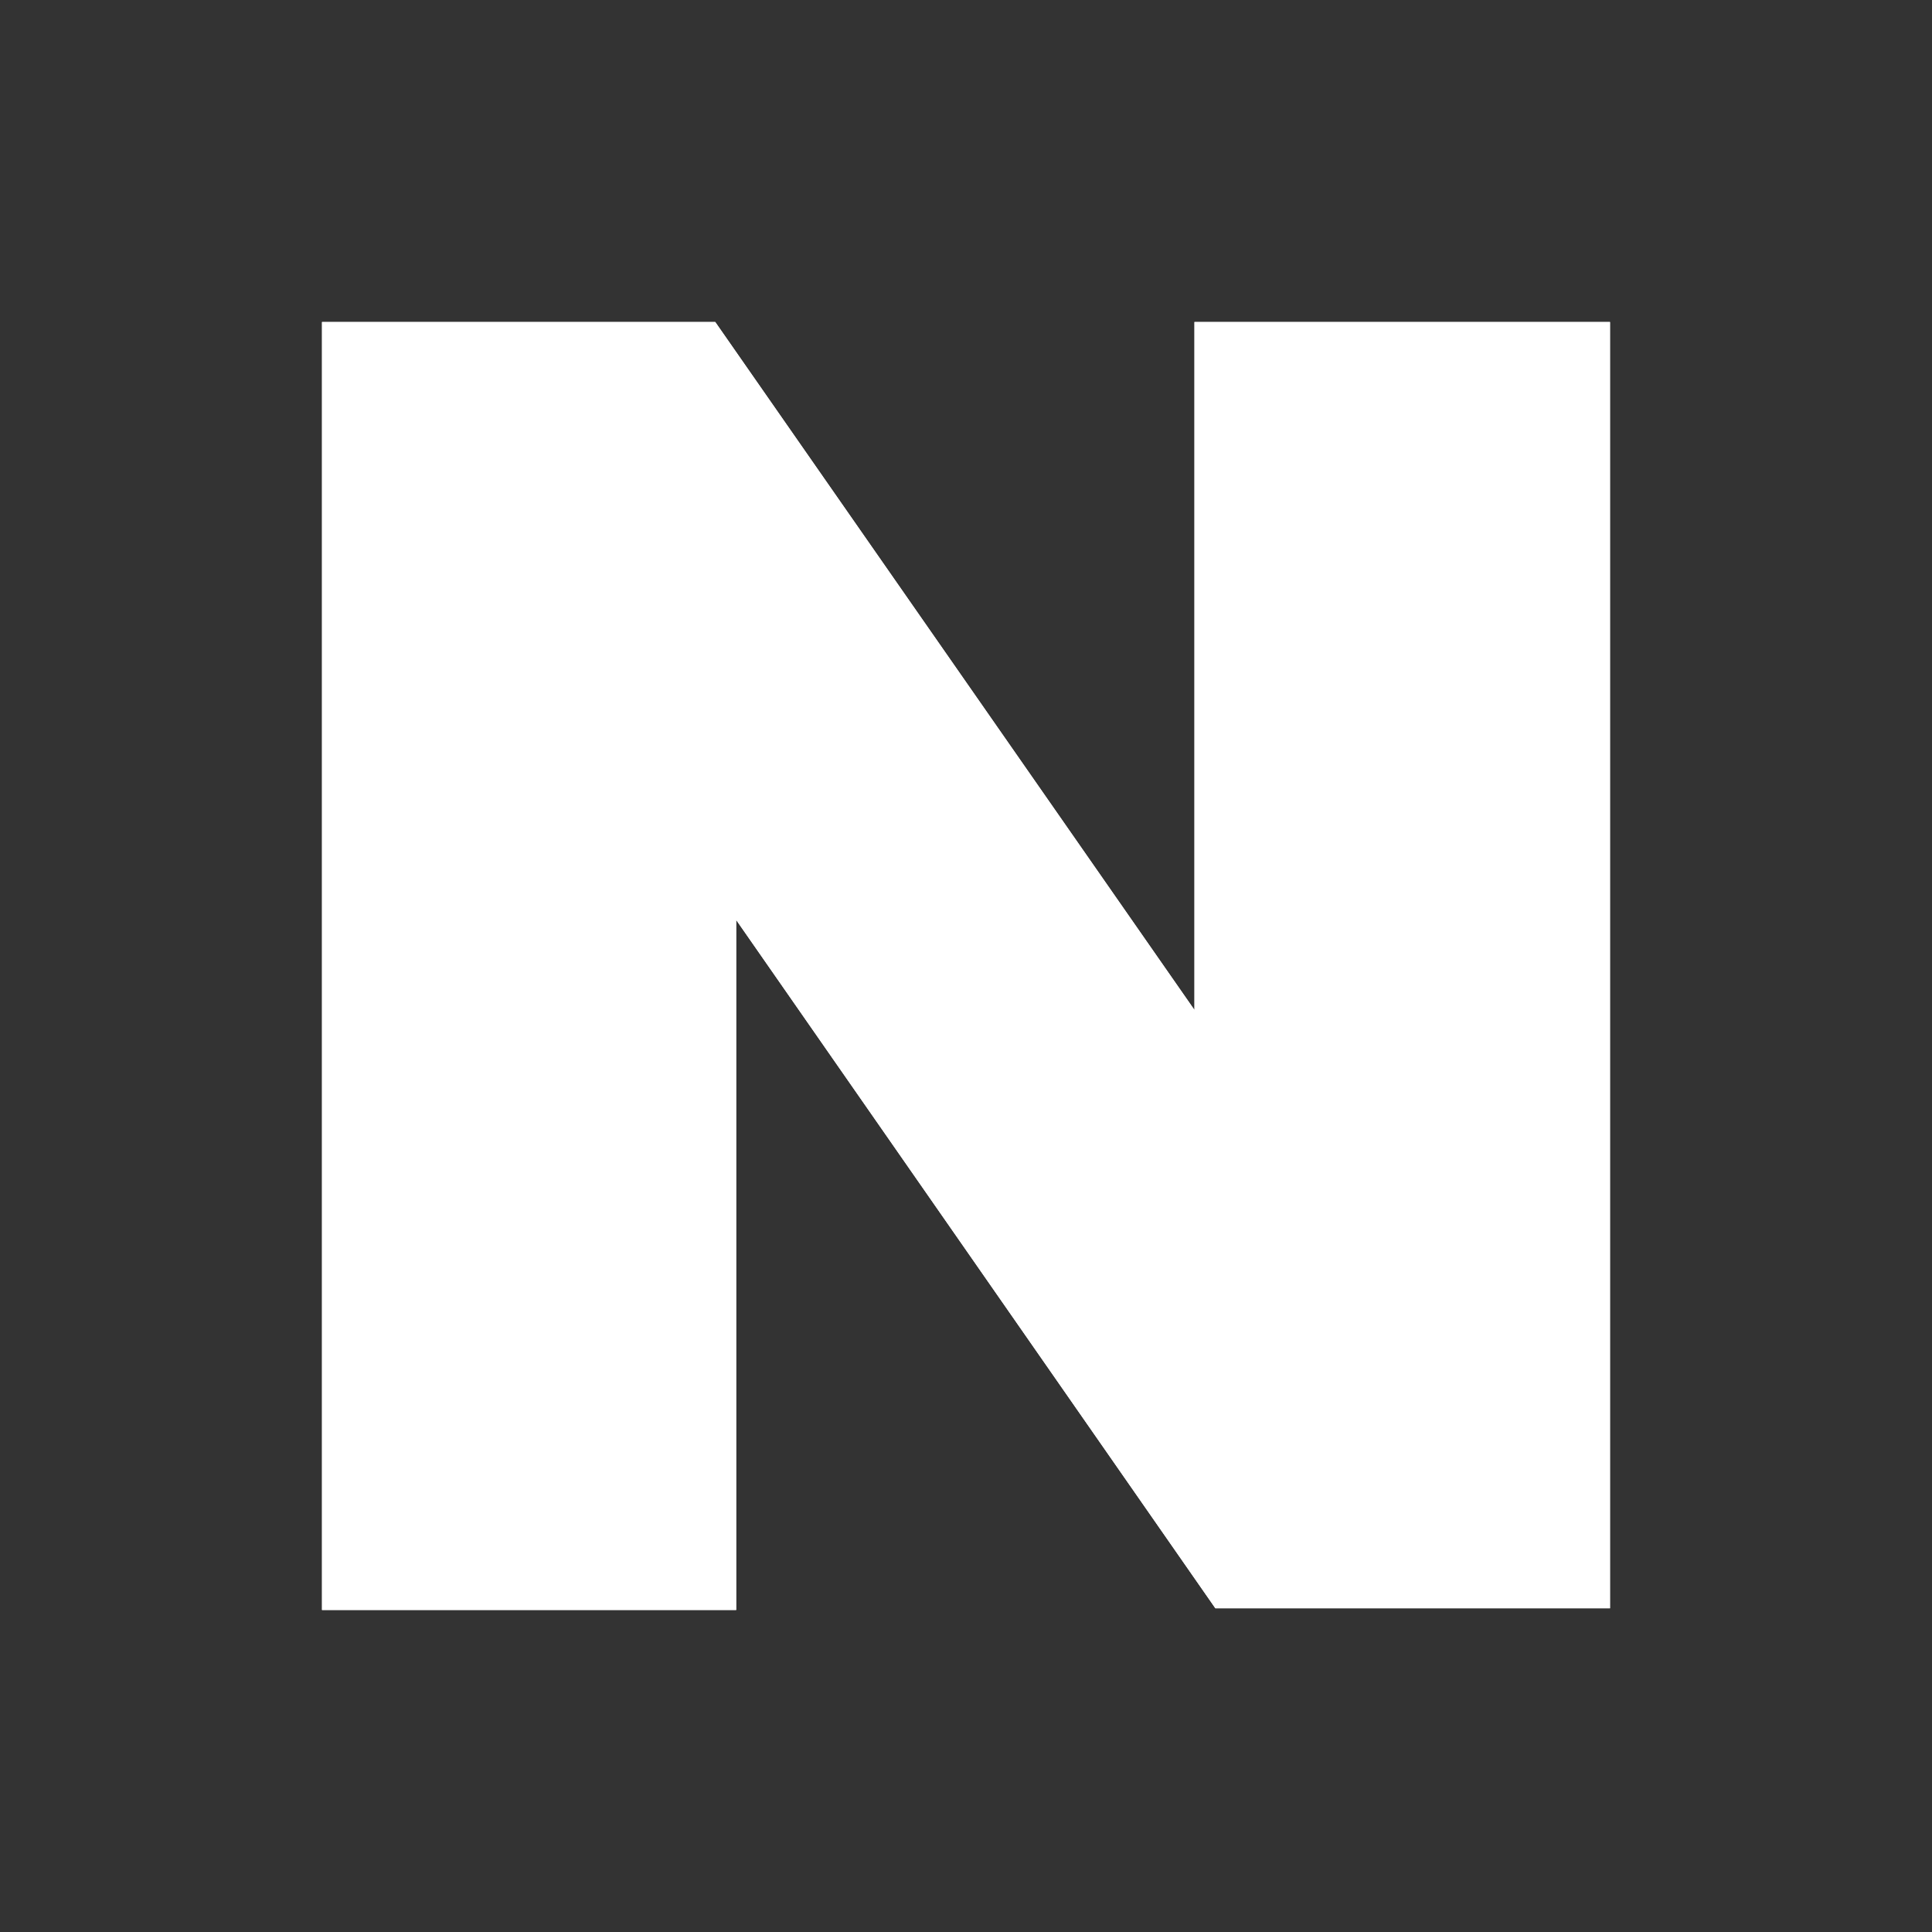 <svg width="24" height="24" viewBox="0 0 24 24" fill="none" xmlns="http://www.w3.org/2000/svg">
<rect x="0" y="0" width="24" height="24" fill="#333333" stroke="none"/>
<g clip-path="url(#clip0_19_385)">
<path d="M14.838 4V12.546L8.885 4H4V20H9.145V11.428L15.098 19.979H20V4H14.838Z" fill="white"/>
<path d="M14.838 12.546V4H20V19.979H15.098L9.145 11.428V20H4V4H8.885L14.838 12.546Z" fill="white"/>
</g>
<defs>
<clipPath id="clip0_19_385">
<rect width="24" height="24" fill="white"/>
</clipPath>
</defs>
</svg>
